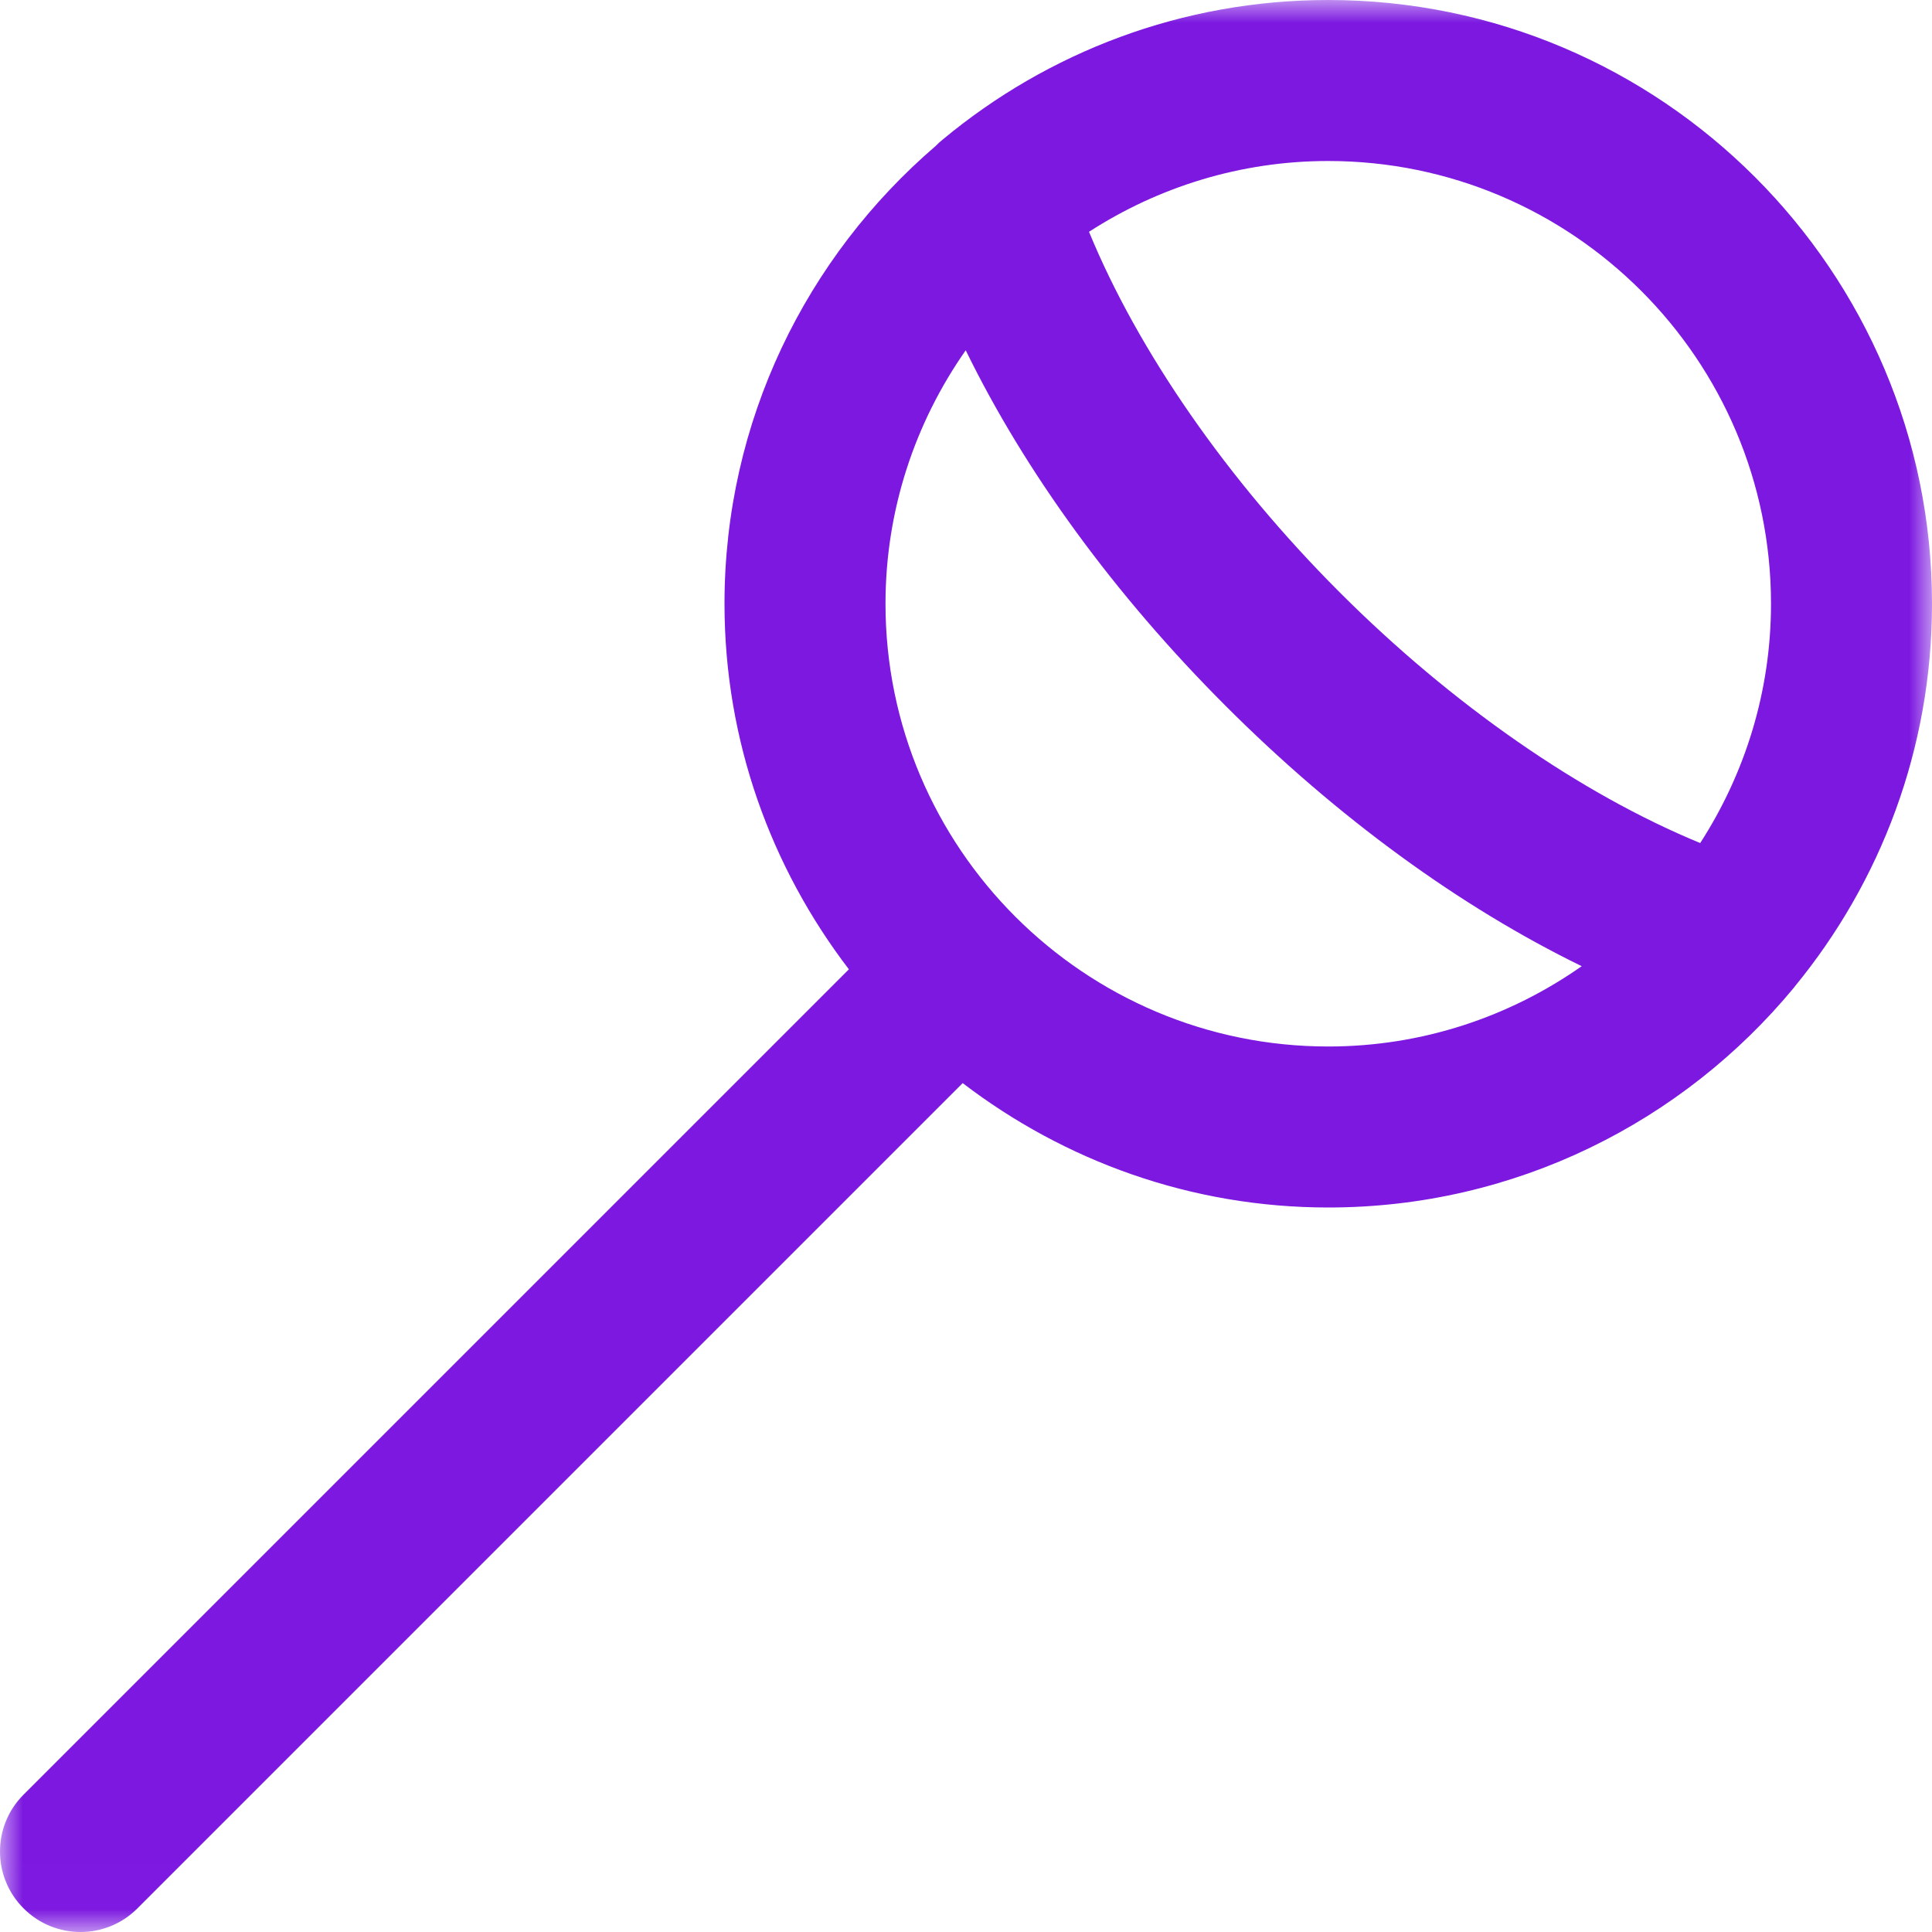<?xml version="1.0" encoding="UTF-8" standalone="no"?>
<svg width="42px" height="42px" viewBox="0 0 42 42" version="1.1" xmlns="http://www.w3.org/2000/svg" xmlns:xlink="http://www.w3.org/1999/xlink">
    <!-- Generator: Sketch 41.1 (35376) - http://www.bohemiancoding.com/sketch -->
    <title>Group 9</title>
    <desc>Created with Sketch.</desc>
    <defs>
        <polygon id="path-1" points="5.46874999e-05 41.993 42 41.993 42 0 5.46874999e-05 0"></polygon>
    </defs>
    <g id="Page-1" stroke="none" stroke-width="1" fill="none" fill-rule="evenodd">
        <g id="Desktop-HD-Copy" transform="translate(-729, -204)">
            <g id="Group-9" transform="translate(720, 195)">
                <g id="lollipop" transform="translate(9, 9)">
                    <mask id="mask-2" fill="white">
                        <use xlink:href="#path-1"></use>
                    </mask>
                    <g id="Clip-2"></g>
                    <path d="M28.875,0 C25.694,0 22.776,1.138 20.502,3.027 C20.444,3.072 20.392,3.121 20.341,3.173 C17.535,5.582 15.75,9.146 15.75,13.125 C15.75,16.113 16.765,18.863 18.454,21.072 L0.513,39.013 C-0.171,39.696 -0.171,40.804 0.513,41.487 C0.854,41.829 1.302,42 1.75,42 C2.198,42 2.646,41.829 2.987,41.487 L20.928,23.546 C23.138,25.235 25.887,26.25 28.875,26.25 C32.947,26.25 36.592,24.385 39.002,21.466 C39.007,21.458 39.012,21.452 39.017,21.445 C40.879,19.179 42,16.281 42,13.125 C42,5.888 36.112,0 28.875,0 Z M19.25,13.125 C19.25,11.076 19.899,9.178 20.994,7.615 C22.283,10.258 24.228,12.93 26.649,15.35 C29.069,17.771 31.742,19.716 34.385,21.004 C32.822,22.101 30.924,22.75 28.875,22.75 C23.568,22.75 19.25,18.432 19.25,13.125 Z M36.961,18.327 C34.365,17.258 31.569,15.323 29.123,12.876 C26.677,10.43 24.742,7.634 23.674,5.039 C25.175,4.07 26.958,3.5 28.875,3.5 C34.182,3.5 38.5,7.818 38.5,13.125 C38.5,15.041 37.93,16.825 36.961,18.327 Z" id="Fill-1" fill="#7C18E0" mask="url(#mask-2)"></path>
                </g>
                <rect id="Rectangle-26-Copy-5" x="0" y="0" width="59" height="59"></rect>
            </g>
        </g>
    </g>
</svg>